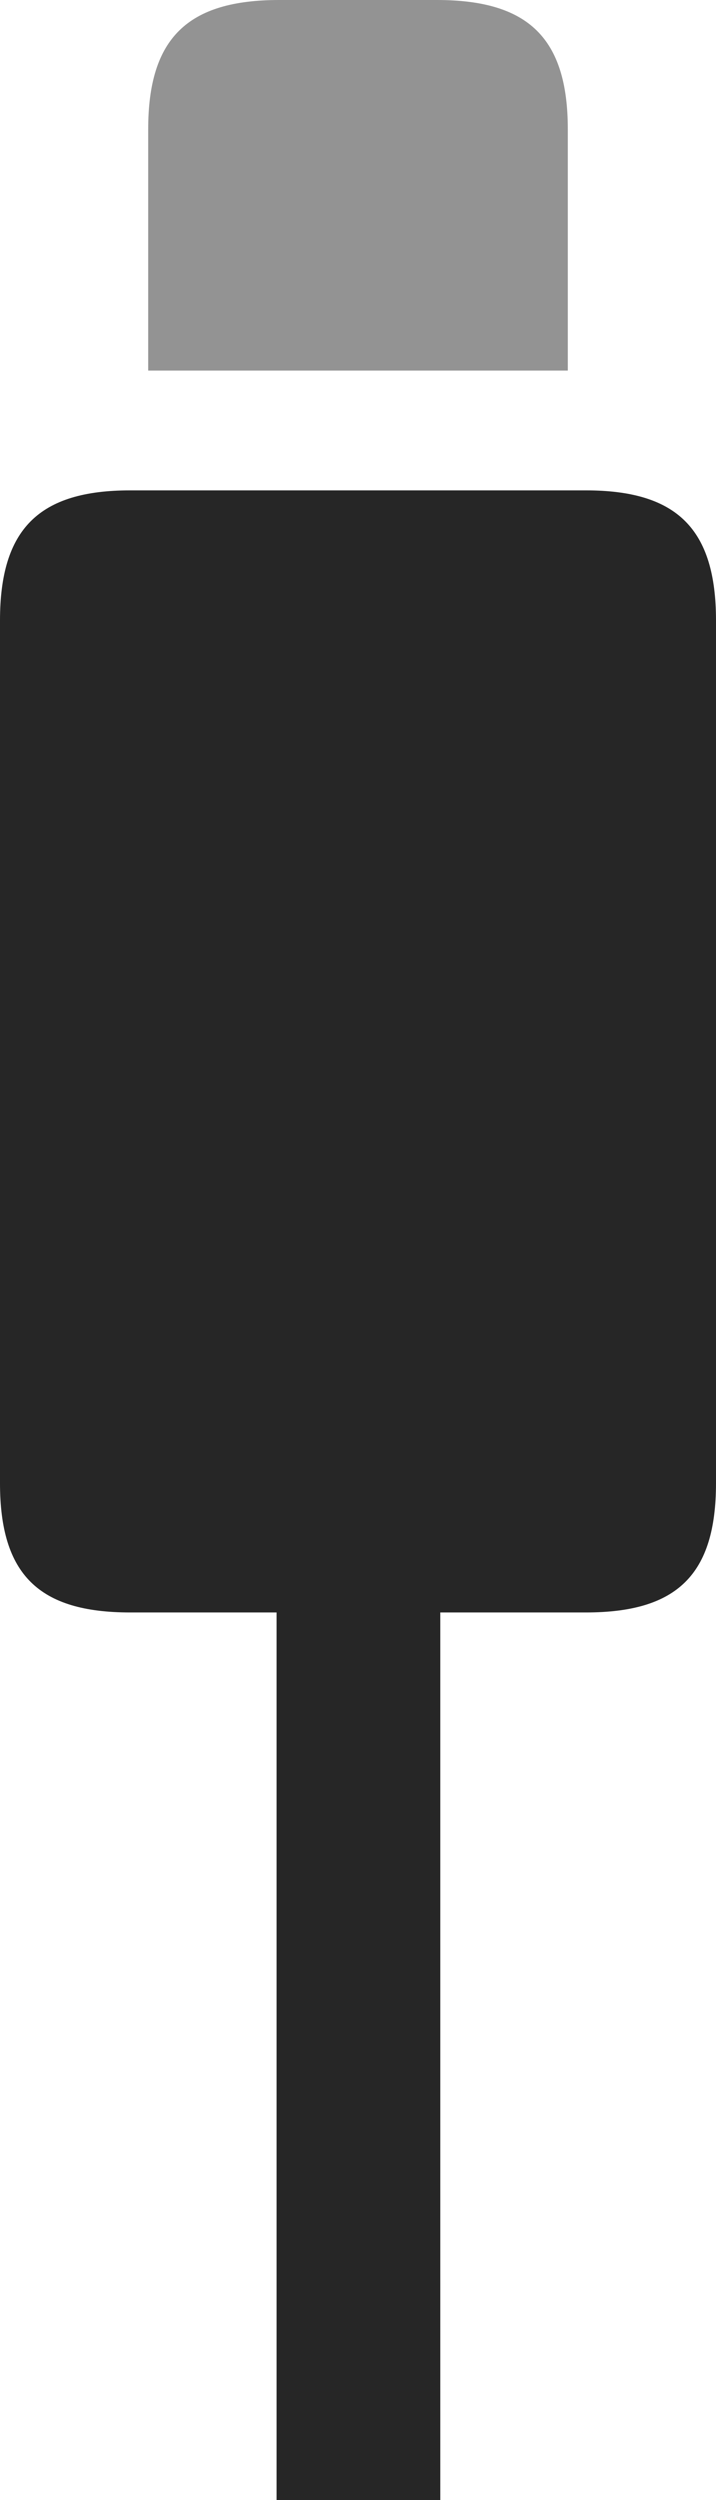 <?xml version="1.0" encoding="UTF-8"?>
<!--Generator: Apple Native CoreSVG 326-->
<!DOCTYPE svg
PUBLIC "-//W3C//DTD SVG 1.1//EN"
       "http://www.w3.org/Graphics/SVG/1.1/DTD/svg11.dtd">
<svg version="1.1" xmlns="http://www.w3.org/2000/svg" xmlns:xlink="http://www.w3.org/1999/xlink" viewBox="0 0 207.75 725.25">
 <g>
  <rect height="725.25" opacity="0" width="207.75" x="0" y="0"/>
  <path d="M80.25 725.25L127.75 725.25L127.75 419.25L80.25 419.25ZM37.75 467.75L170 467.75C196.5 467.75 207.75 456.75 207.75 430.25L207.75 180C207.75 153.5 196.5 142.25 170 142.25L37.75 142.25C11.25 142.25 0 153.5 0 180L0 430.25C0 456.75 11.25 467.75 37.75 467.75Z" fill="black" fill-opacity="0.85"/>
  <path d="M43 107.5L164.75 107.5L164.75 37.5C164.75 11 153.25 0 126.75 0L81 0C54.5 0 43 11 43 37.5Z" fill="black" fill-opacity="0.425"/>
 </g>
</svg>
